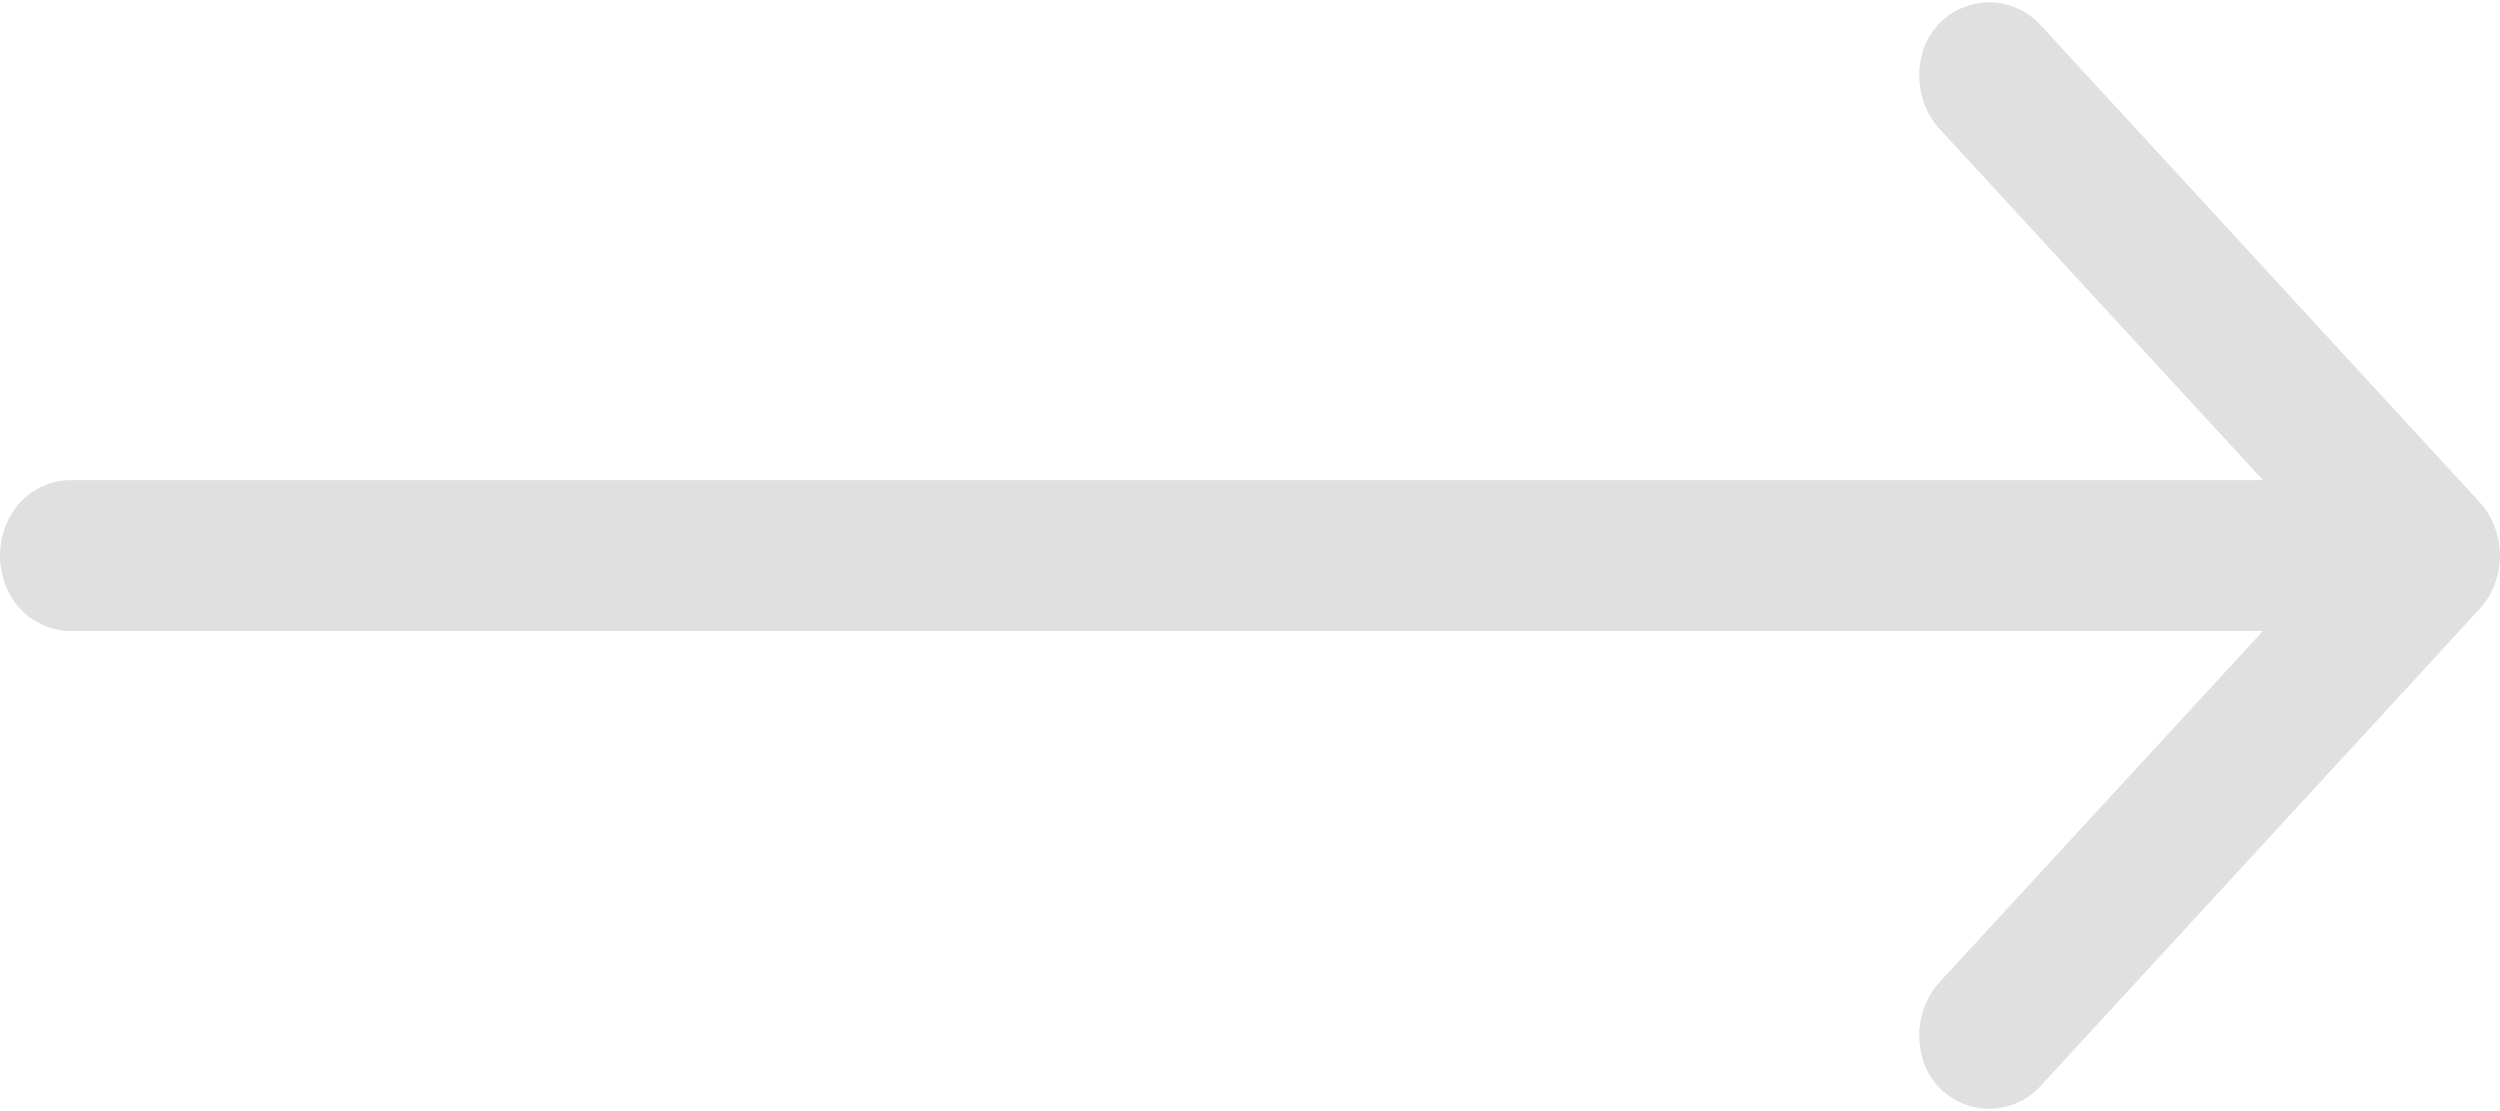 <svg width="18" height="8" viewBox="0 0 18 8" fill="none" xmlns="http://www.w3.org/2000/svg">
<path d="M16.661 4.882C16.795 4.736 16.831 4.524 16.751 4.342C16.671 4.161 16.491 4.043 16.293 4.043L0.512 4.043C0.507 4.036 0.5 4.022 0.5 4C0.5 3.978 0.507 3.964 0.512 3.957L16.293 3.957C16.491 3.957 16.671 3.839 16.751 3.658C16.831 3.476 16.795 3.264 16.661 3.118L14.332 0.589C14.327 0.583 14.318 0.568 14.318 0.543C14.318 0.533 14.32 0.524 14.322 0.517L17.486 3.955C17.491 3.961 17.5 3.976 17.5 4C17.5 4.024 17.491 4.039 17.486 4.045L14.322 7.483C14.32 7.476 14.318 7.467 14.318 7.457C14.318 7.433 14.327 7.417 14.332 7.411L16.661 4.882Z" fill="#2F80ED" stroke="#E0E0E0" stroke-linejoin="round"/>
</svg>
